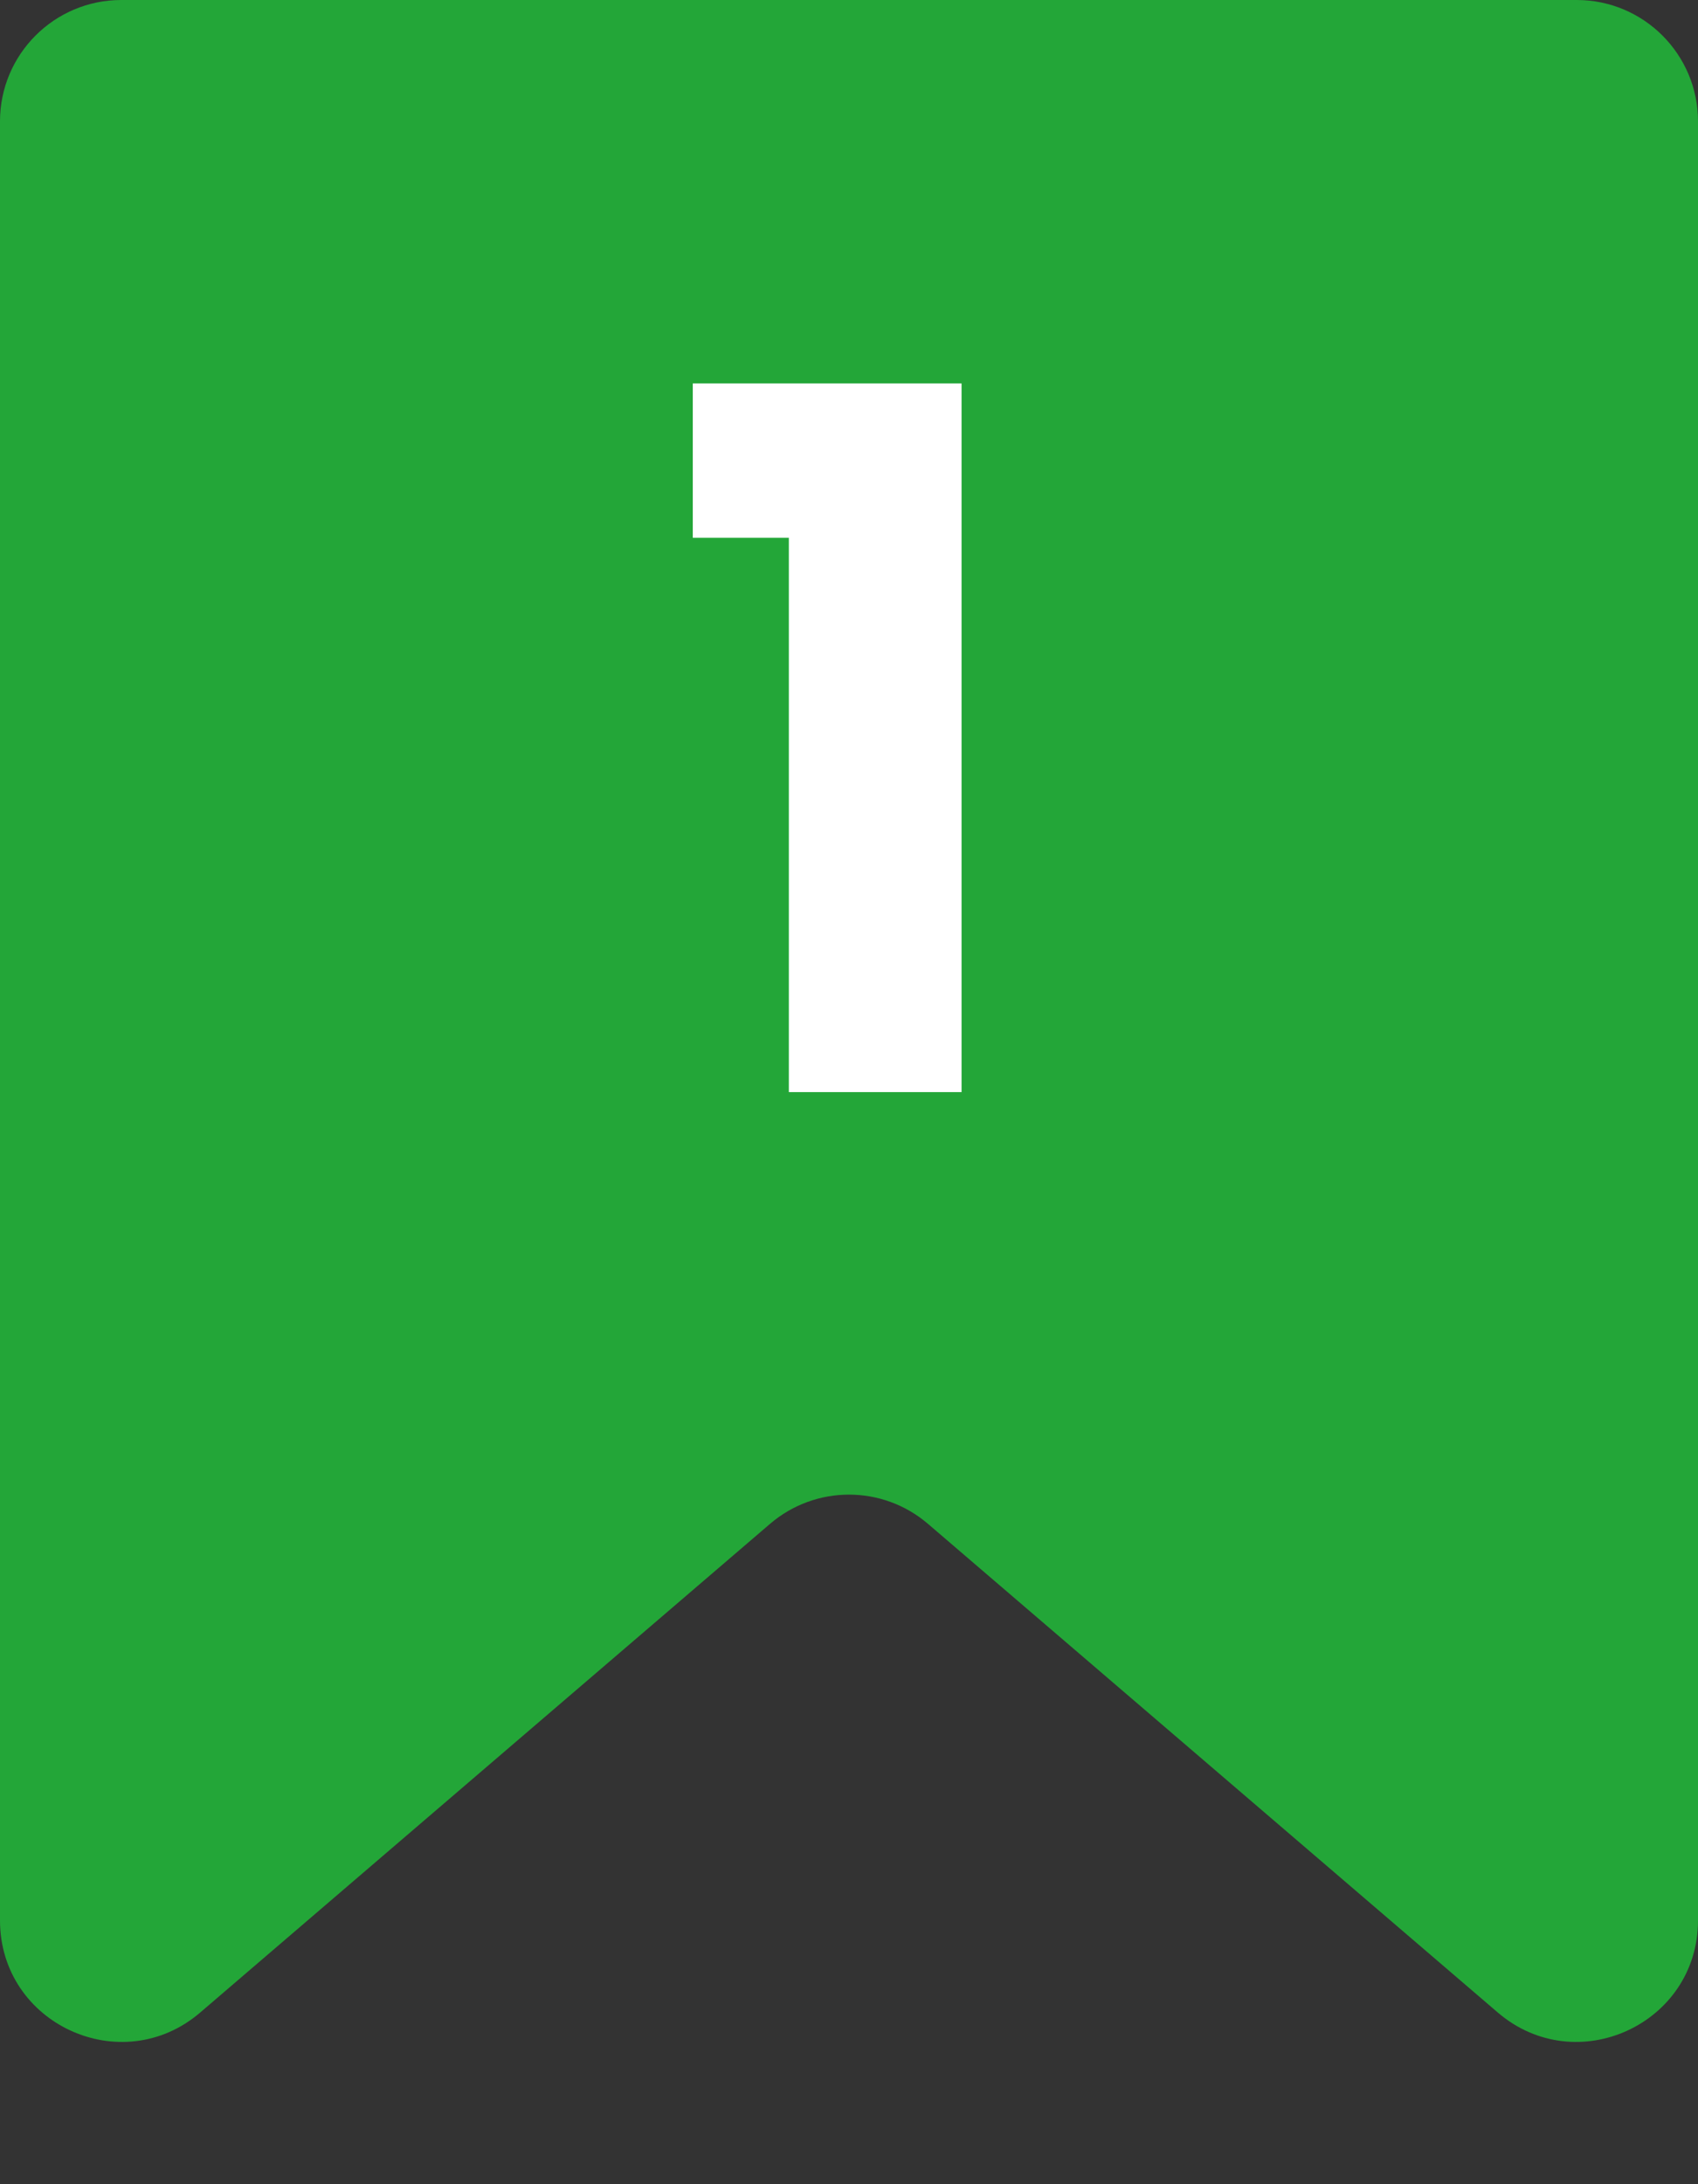 <svg width="14" height="18" viewBox="0 0 14 18" fill="none" xmlns="http://www.w3.org/2000/svg">
<rect x="0" y="0" width="14" height="18" fill="#333333" stroke="none"/>
<path d="M0 1C0 0.448 0.448 0 1 0H13C13.552 0 14 0.448 14 1V15.826C14 16.68 12.998 17.141 12.349 16.585L7.651 12.558C7.276 12.237 6.724 12.237 6.349 12.558L1.651 16.585C1.002 17.141 0 16.68 0 15.826V1Z" fill="#23A638"/>
<path d="M5.712 4.432V3.16H7.928V9H6.504V4.432H5.712Z" fill="white"/>
</svg>
